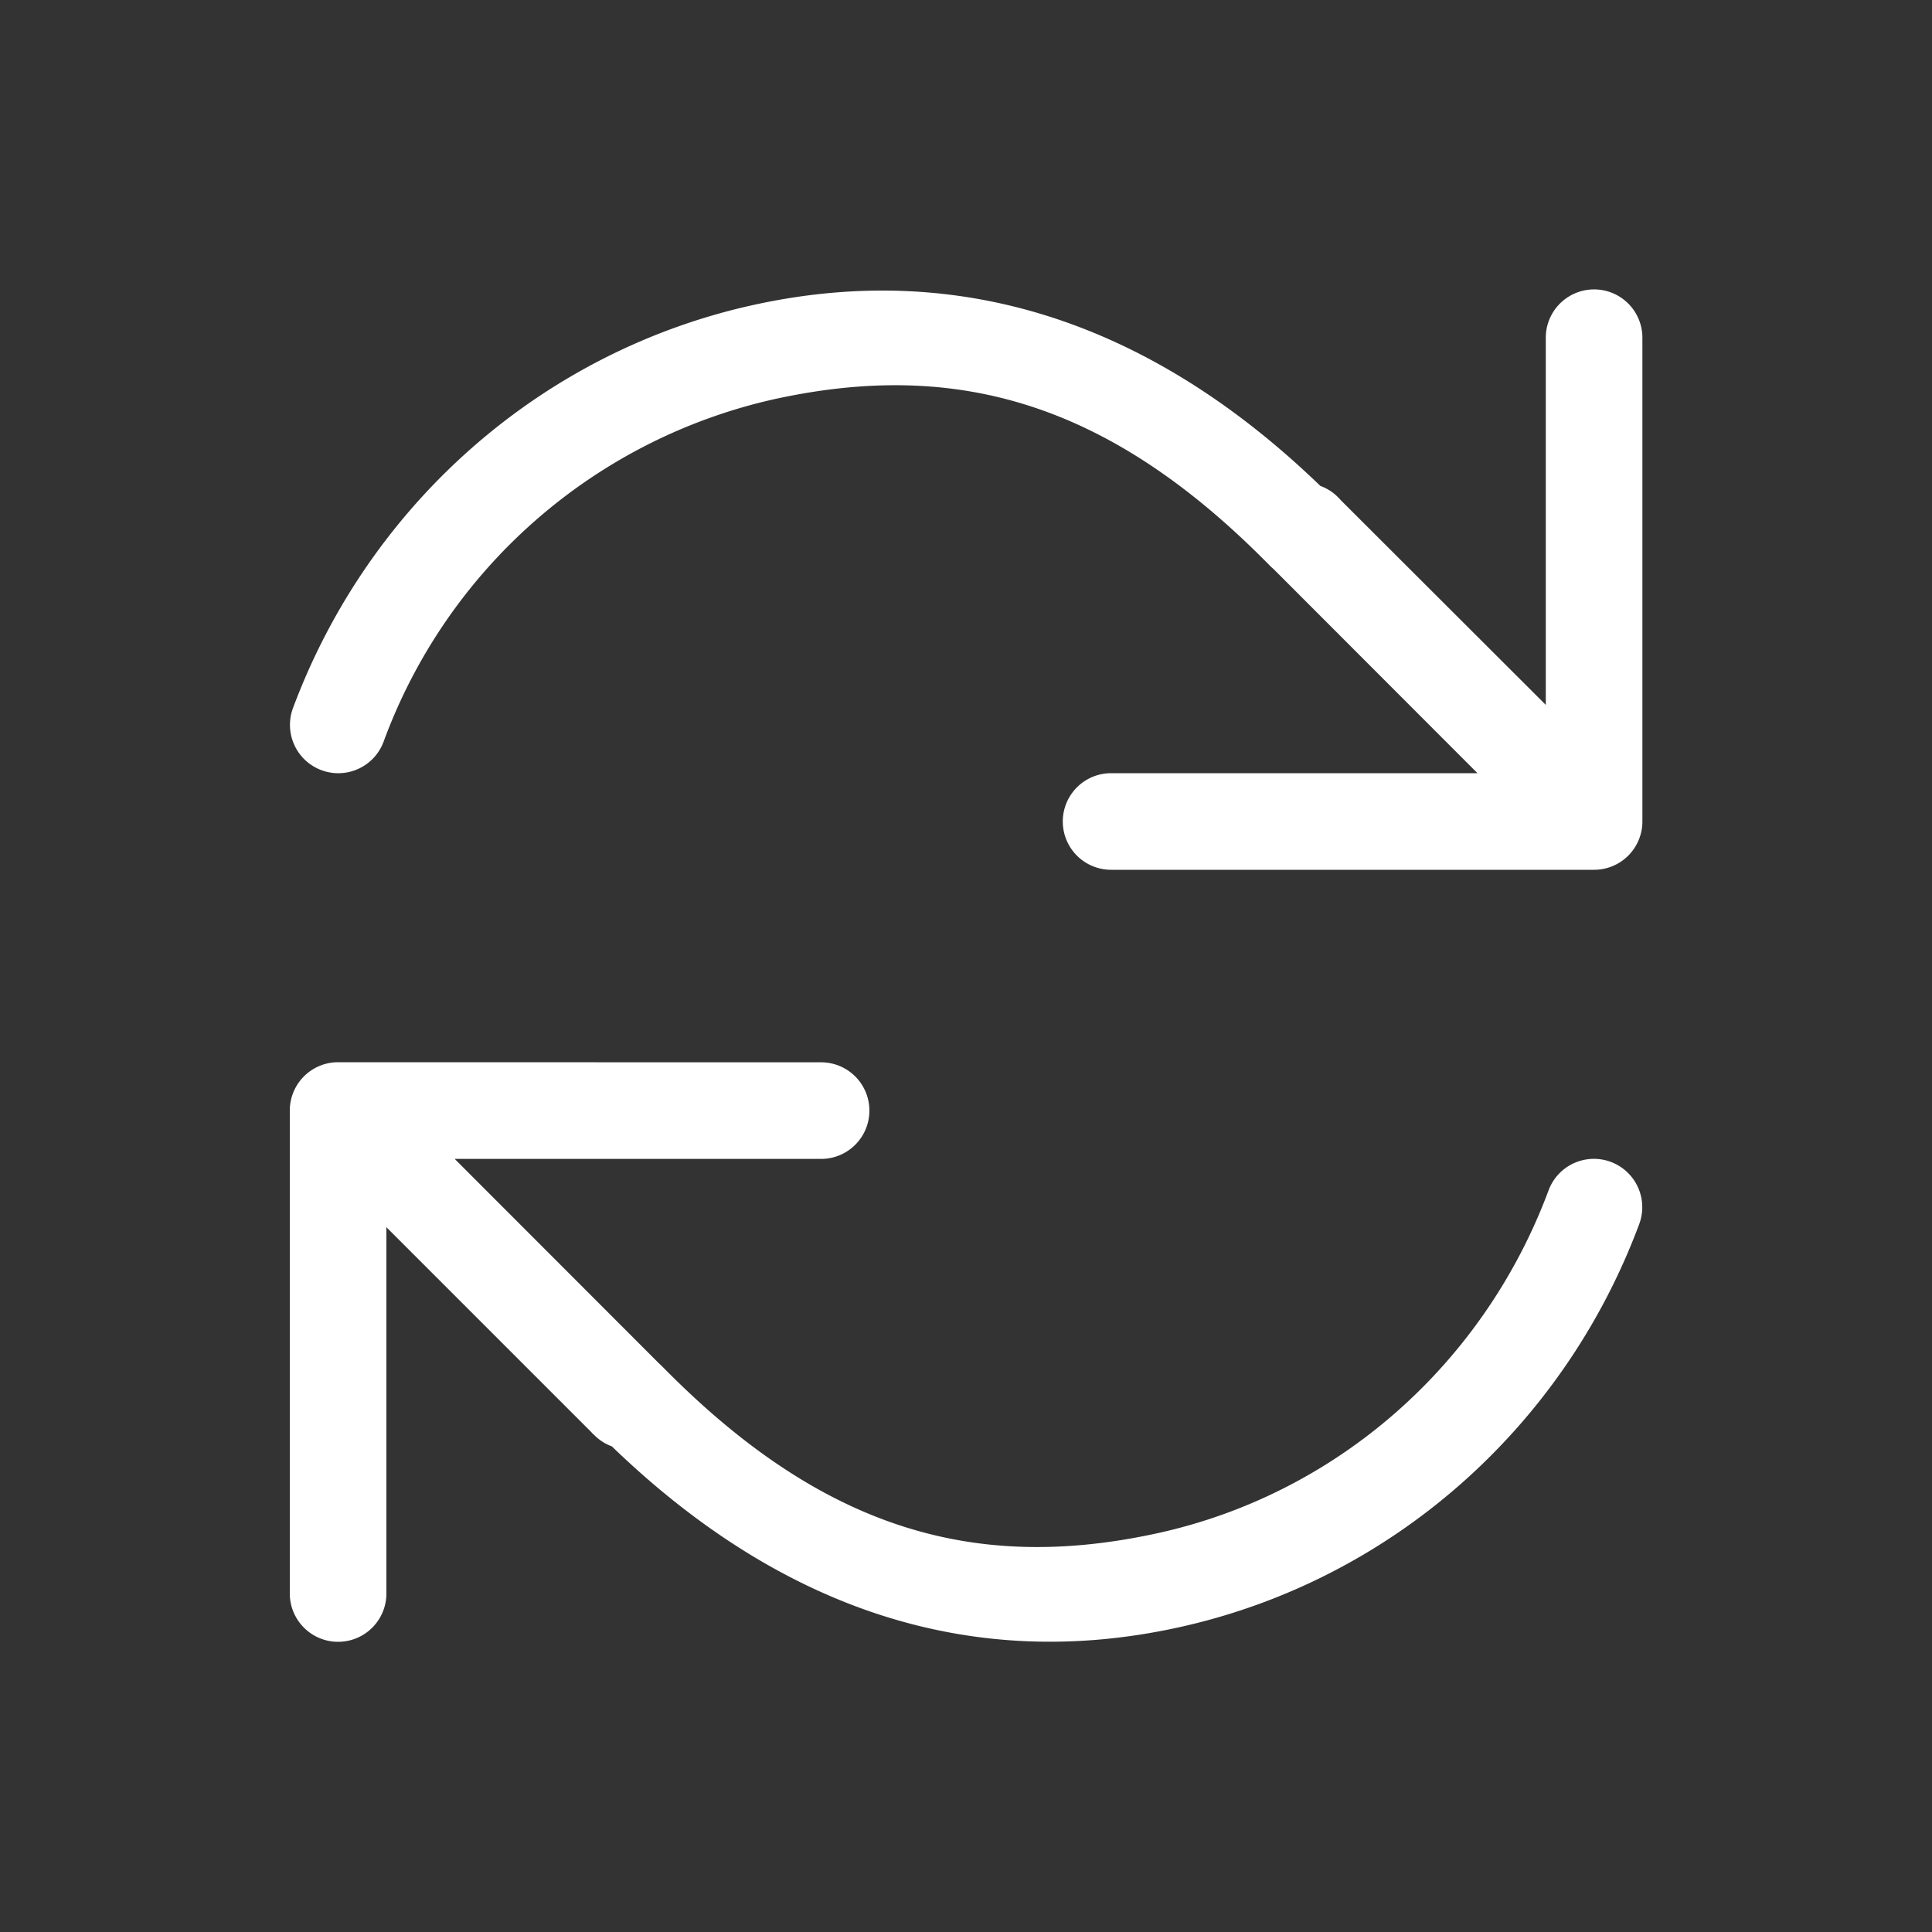 <svg xmlns="http://www.w3.org/2000/svg" viewBox="0 0 20 20" xml:space="preserve">
    <rect x="0" y="0" width="20" height="20" fill="#333333" stroke="none"/>
    <path style="color:#000;font-style:normal;font-variant:normal;font-weight:400;font-stretch:normal;font-size:medium;line-height:normal;font-family:sans-serif;font-variant-ligatures:normal;font-variant-position:normal;font-variant-caps:normal;font-variant-numeric:normal;font-variant-alternates:normal;font-feature-settings:normal;text-indent:0;text-align:start;text-decoration:none;text-decoration-line:none;text-decoration-style:solid;text-decoration-color:#000;letter-spacing:normal;word-spacing:normal;text-transform:none;writing-mode:lr-tb;direction:ltr;text-orientation:mixed;dominant-baseline:auto;baseline-shift:baseline;text-anchor:start;white-space:normal;shape-padding:0;clip-rule:nonzero;display:inline;overflow:visible;visibility:visible;isolation:auto;mix-blend-mode:normal;color-interpolation:sRGB;color-interpolation-filters:linearRGB;solid-color:#000;solid-opacity:1;vector-effect:none;fill:#fff;fill-opacity:1;fill-rule:nonzero;stroke:none;stroke-width:1;stroke-linecap:round;stroke-linejoin:round;stroke-miterlimit:4;stroke-dasharray:none;stroke-dashoffset:0;stroke-opacity:1;marker:none;paint-order:fill markers stroke;color-rendering:auto;image-rendering:auto;shape-rendering:auto;text-rendering:auto;enable-background:new" d="M16.494 2.996a.5.5 0 0 0-.492.508v3.793l-2.12-2.117a.5.5 0 0 0-.023-.025.015.015 0 0 0-.004-.004.5.5 0 0 0-.187-.121c-1.79-1.728-3.77-2.332-5.86-1.875-2.187.478-3.984 2.053-4.775 4.175a.5.5 0 1 0 .938.348 5.615 5.615 0 0 1 4.05-3.547c1.878-.41 3.46.03 5.123 1.723a.5.5 0 0 0 .002.002.5.5 0 0 0 .002.002.5.5 0 0 0 .034.031l2.113 2.115h-3.793a.5.5 0 1 0 0 1h5a.5.5 0 0 0 .5-.5v-5a.5.5 0 0 0-.508-.508zM3.5 10.996a.5.5 0 0 0-.5.5v5a.5.5 0 1 0 1 0v-3.792l2.119 2.119a.5.5 0 0 0 .023.025l.004.002.002.002a.5.5 0 0 0 .186.121c1.79 1.728 3.77 2.332 5.86 1.875 2.187-.478 3.984-2.053 4.775-4.176a.5.5 0 1 0-.938-.35c-.674 1.81-2.199 3.145-4.05 3.55-1.879.41-3.46-.032-5.124-1.725a.5.5 0 0 0-.004-.004l-.033-.031-2.113-2.115H8.5a.5.5 0 1 0 0-1z"/>
</svg>
